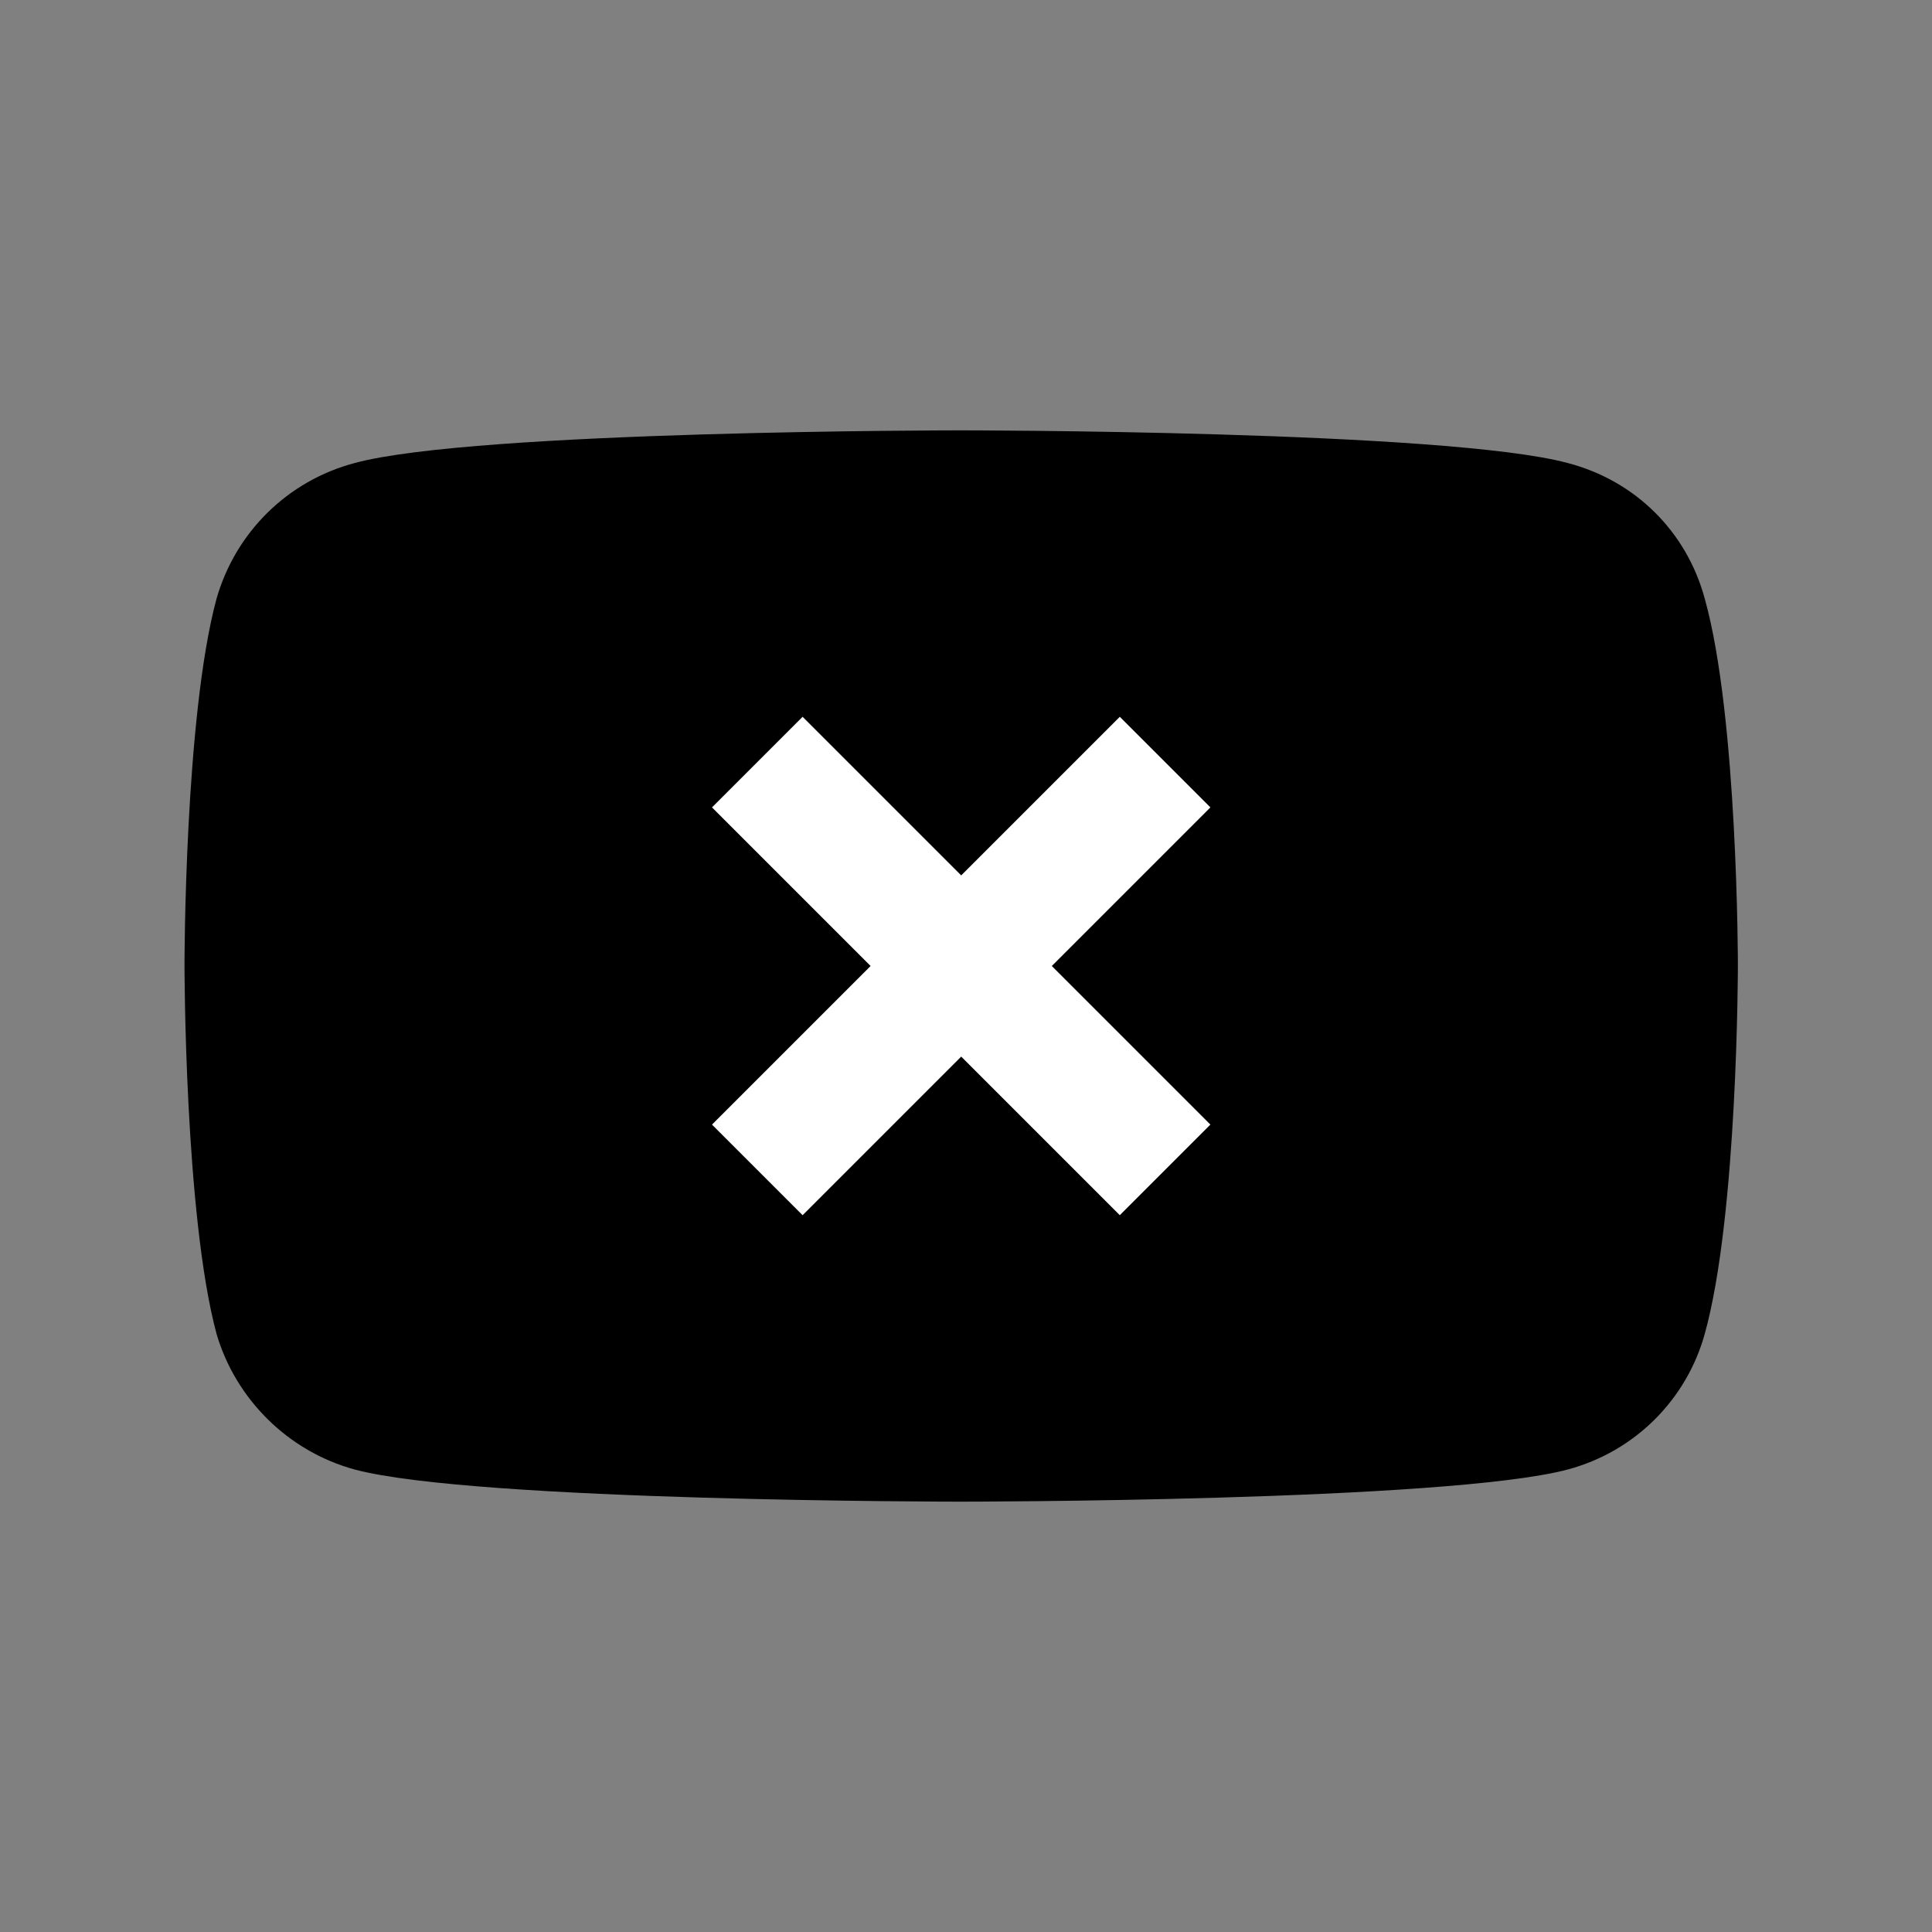 <?xml version="1.0" encoding="UTF-8" standalone="no"?>
<!DOCTYPE svg PUBLIC "-//W3C//DTD SVG 1.1//EN" "http://www.w3.org/Graphics/SVG/1.1/DTD/svg11.dtd">
<svg width="100%" height="100%" viewBox="0 0 201 201" version="1.1" xmlns="http://www.w3.org/2000/svg"
     xmlns:xlink="http://www.w3.org/1999/xlink" xml:space="preserve" xmlns:serif="http://www.serif.com/"
     style="fill-rule:evenodd;clip-rule:evenodd;stroke-linejoin:round;stroke-miterlimit:2;">
    <rect x="0" y="0" width="201" height="201" fill="#808080" stroke="none"/>
    <g>
        <path class="fillAccent" d="M99.915,156.228C99.915,156.228 150.542,156.228 163.1,152.884C170.171,150.989 175.488,145.528 177.354,138.785C180.805,126.413 180.805,100.389 180.805,100.389C180.805,100.389 180.805,74.531 177.354,62.271C175.488,55.361 170.171,50.011 163.1,48.172C150.542,44.772 99.915,44.772 99.915,44.772C99.915,44.772 49.401,44.772 36.9,48.172C29.943,50.011 24.512,55.361 22.532,62.271C19.195,74.531 19.195,100.389 19.195,100.389C19.195,100.389 19.195,126.413 22.532,138.785C24.512,145.528 29.943,150.989 36.9,152.884C49.401,156.228 99.915,156.228 99.915,156.228Z"/>
        <path d="M90.574,100.5L74.074,84L83.5,74.574L100,91.074L116.5,74.574L125.926,84L109.426,100.5L125.926,117L116.5,126.426L100,109.926L83.5,126.426L74.074,117L90.574,100.5Z"
              style="fill:white;"/>
    </g>
</svg>
